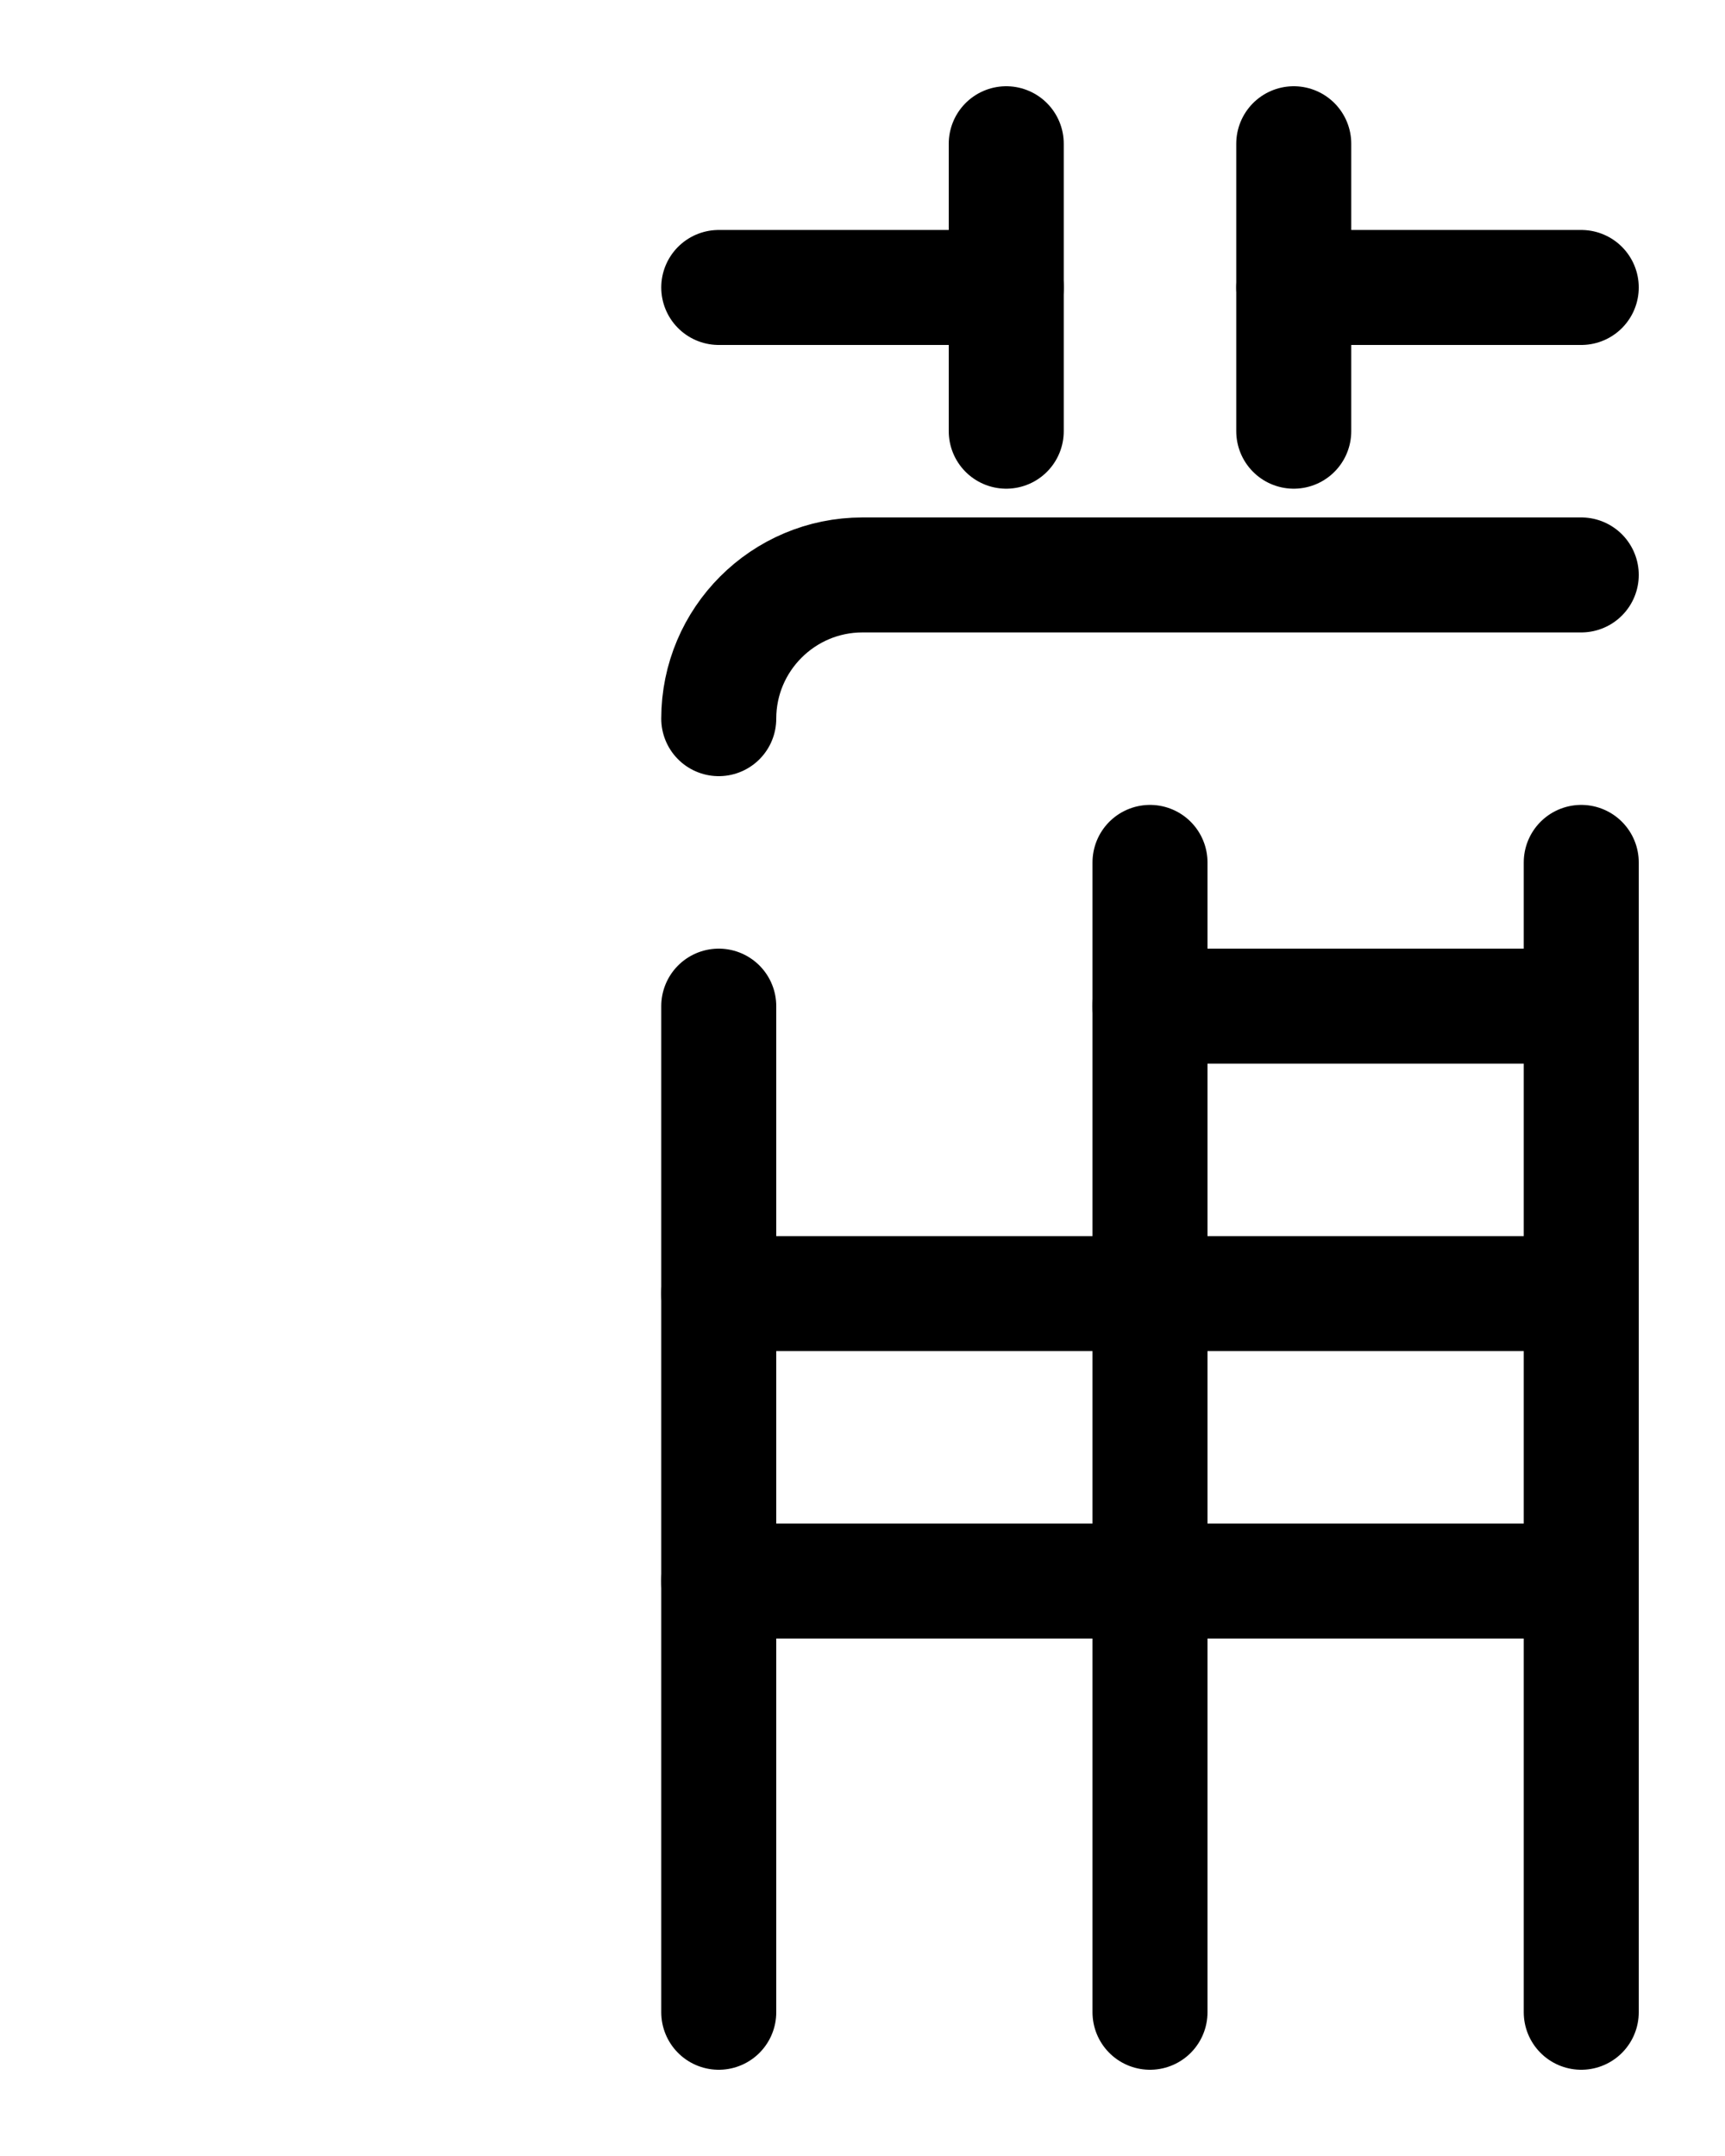 <?xml version="1.0" encoding="utf-8"?>
<!-- Generator: Adobe Illustrator 26.0.0, SVG Export Plug-In . SVG Version: 6.00 Build 0)  -->
<svg version="1.1" id="图层_1" xmlns="http://www.w3.org/2000/svg" xmlns:xlink="http://www.w3.org/1999/xlink" x="0px" y="0px"
	 viewBox="0 0 720 900" style="enable-background:new 0 0 720 900;" xml:space="preserve">
<style type="text/css">
	.st0{fill:none;stroke:#000000;stroke-width:48;stroke-linecap:round;stroke-linejoin:round;stroke-miterlimit:10;}
</style>
<line class="st0" x1="300" y1="120" x2="420" y2="120"/>
<line class="st0" x1="420" y1="60" x2="420" y2="180"/>
<line class="st0" x1="540" y1="60" x2="540" y2="180"/>
<line class="st0" x1="540" y1="120" x2="660" y2="120"/>
<path class="st0" d="M300,300c0-33.1,26.9-60,60-60h300"/>
<line class="st0" x1="300" y1="420" x2="300" y2="840"/>
<line class="st0" x1="480" y1="360" x2="480" y2="840"/>
<line class="st0" x1="660" y1="360" x2="660" y2="840"/>
<line class="st0" x1="480" y1="420" x2="660" y2="420"/>
<line class="st0" x1="300" y1="540" x2="660" y2="540"/>
<line class="st0" x1="300" y1="660" x2="660" y2="660"/>
</svg>

